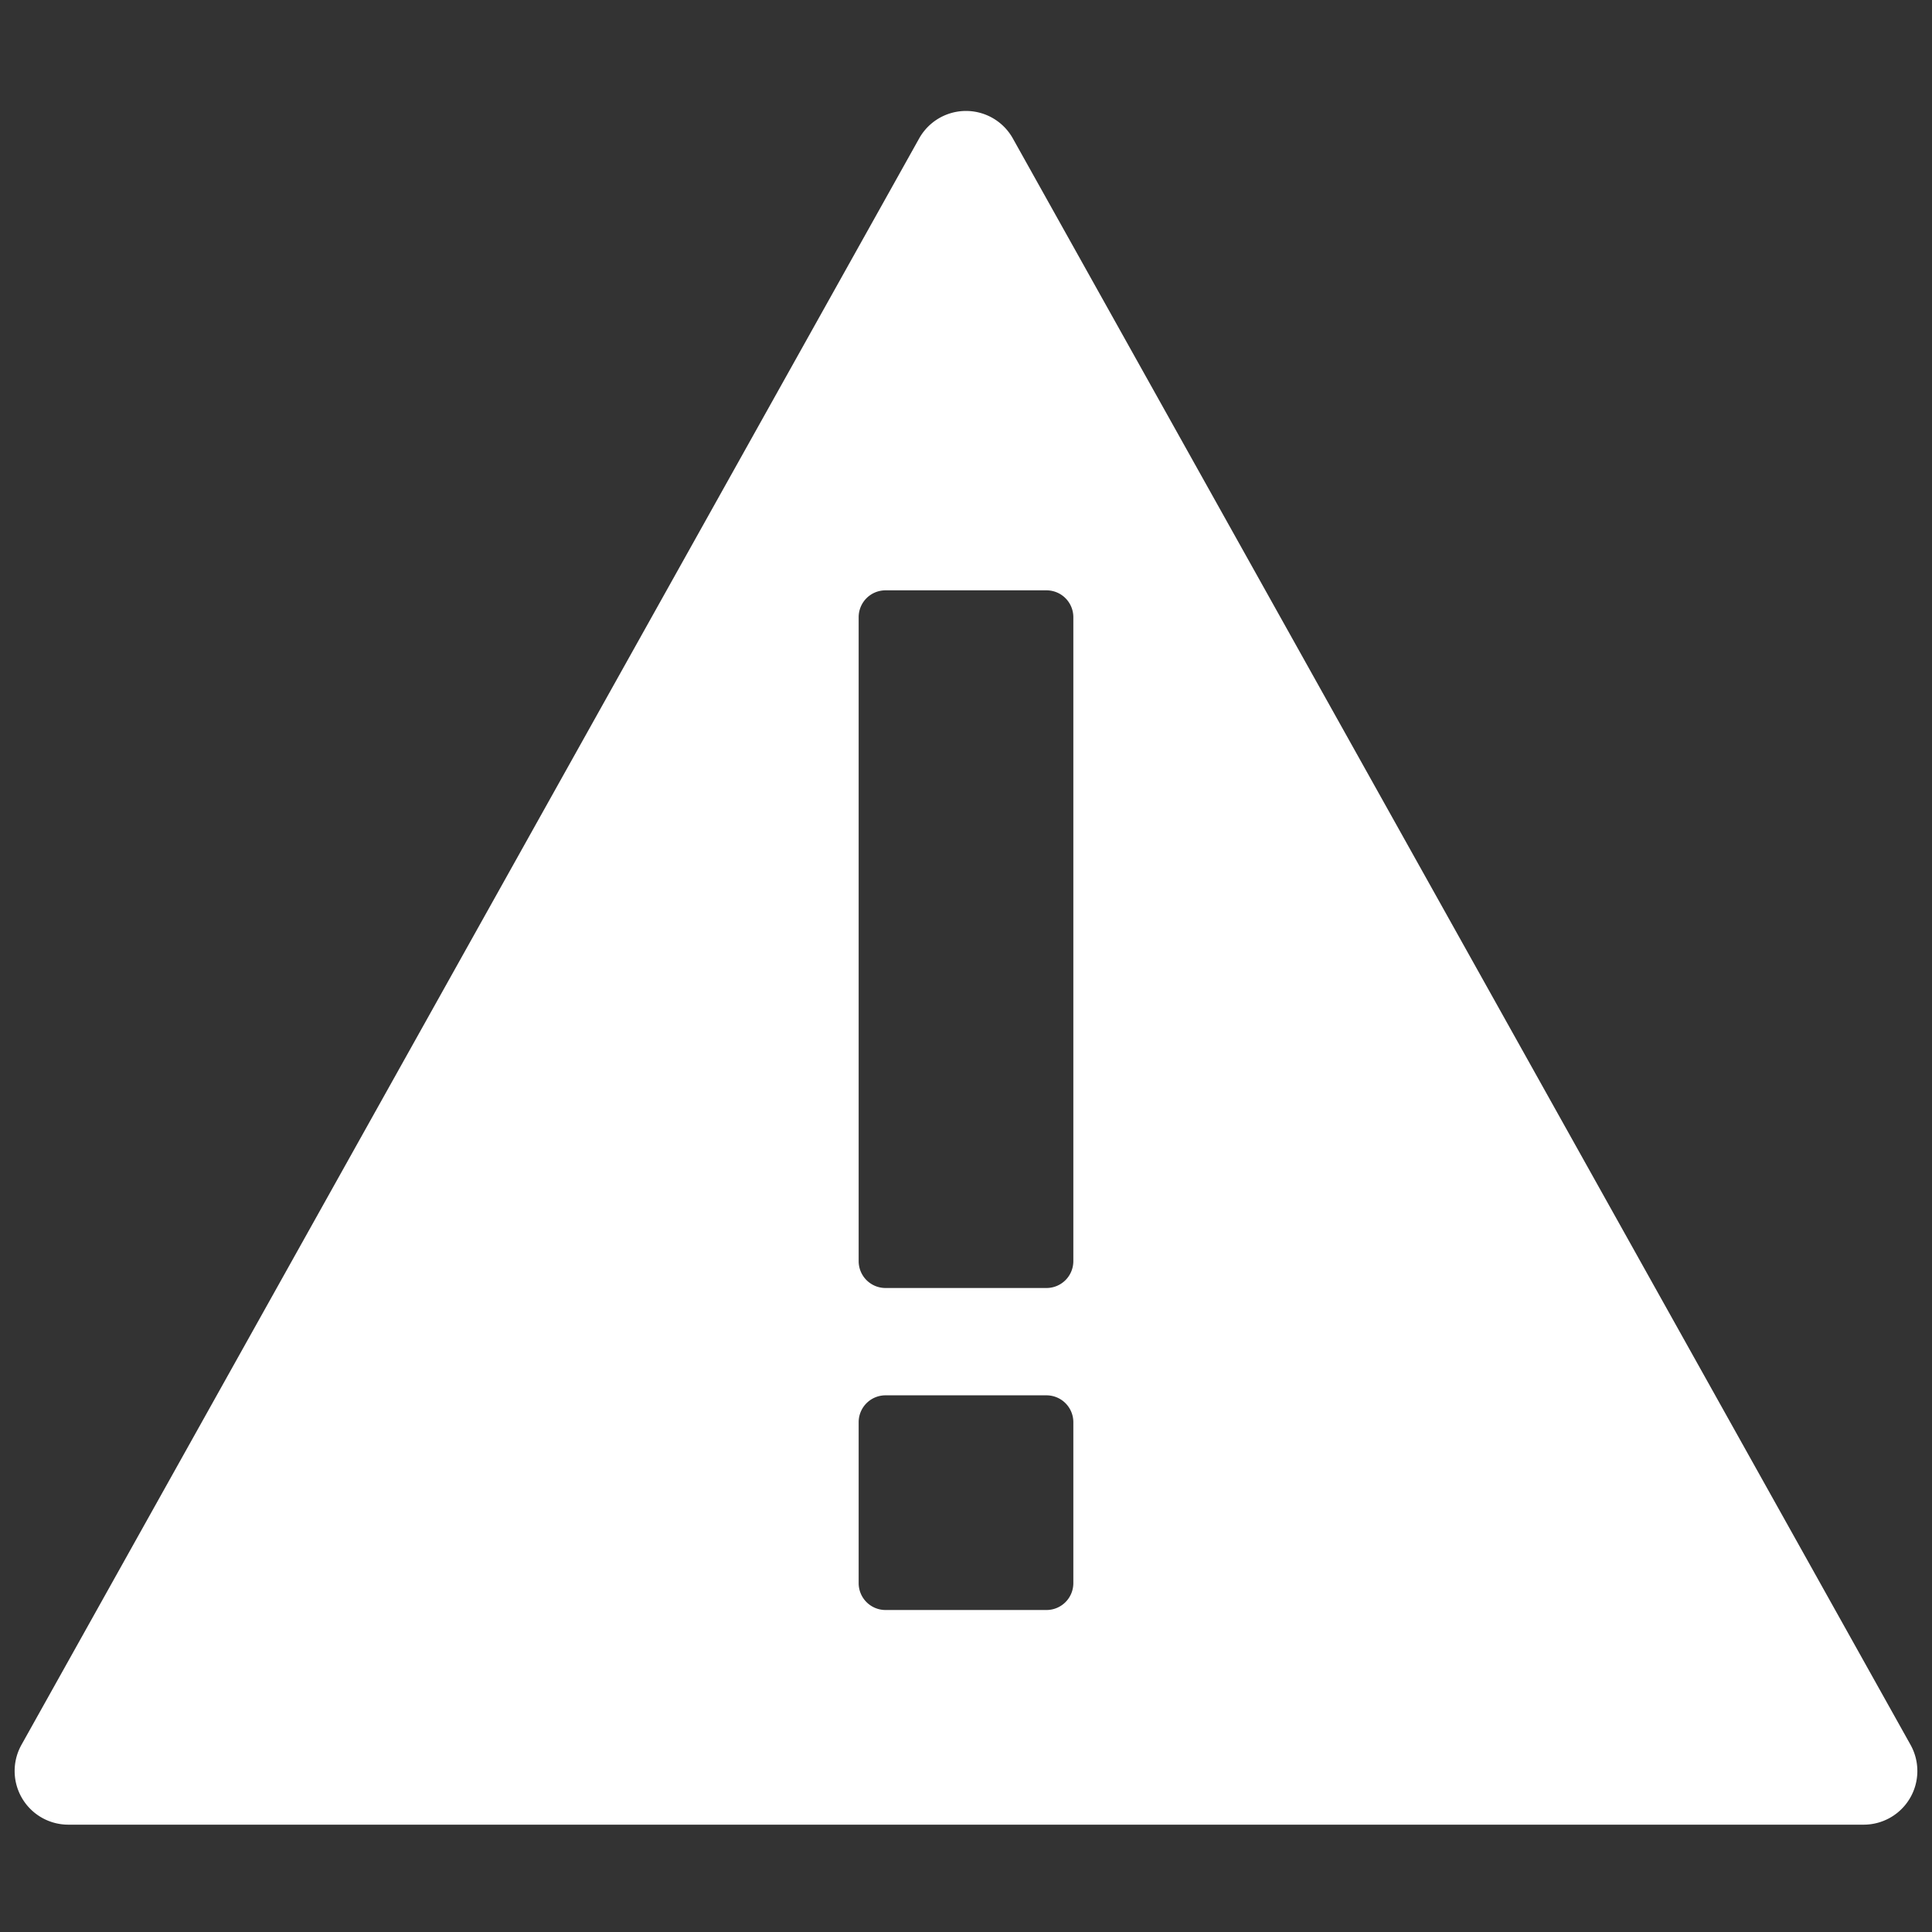 <svg xmlns="http://www.w3.org/2000/svg" width="18" height="18" viewBox="0 0 18 18">
  <rect x="0" y="0" width="18" height="18" fill="#333333" stroke="none"/>
  <!-- <path fill="#fff" d="M9,-6.66133815e-16 C4.02943725,1.11022302e-15 4.4408921e-16,4.02943725 0,9 C-4.4408921e-16,13.9705627 4.02943725,18 9,18 C13.9705627,18 18,13.9705627 18,9 C18,6.61305159 17.0517884,4.32386638 15.363961,2.63603897 C13.6761336,0.948211563 11.3869484,-2.22044605e-15 9,-1.77635684e-15 Z M14.638,5.609 L8.1,13.652 C7.92619903,13.8642373 7.61385168,13.8968107 7.4,13.725 C7.3863162,13.7141185 7.37329311,13.7024311 7.361,13.69 L3.086,9.5 C2.89080903,9.30475007 2.89080903,8.98824993 3.086,8.793 L3.793,8.086 C3.98824993,7.89080903 4.30475007,7.89080903 4.5,8.086 L7.6,11.1 L13.086,4.349 C13.259801,4.1367627 13.5721483,4.10418934 13.786,4.276 L14.562,4.907 C14.776467,5.0800683 14.8104585,5.39404233 14.638,5.609 Z"/> -->
  <path fill="#fff" d="M8.564 1.289L.2 16.256A.5.5 0 0 0 .636 17h16.728a.5.5 0 0 0 .436-.744L9.436 1.289a.5.5 0 0 0-.872 0zM10 14.75a.25.25 0 0 1-.25.25h-1.5a.25.25 0 0 1-.25-.25v-1.5a.25.25 0 0 1 .25-.25h1.5a.25.25 0 0 1 .25.25zm0-3a.25.25 0 0 1-.25.25h-1.5a.25.25 0 0 1-.25-.25v-6a.25.25 0 0 1 .25-.25h1.5a.25.25 0 0 1 .25.25z"/>
</svg>